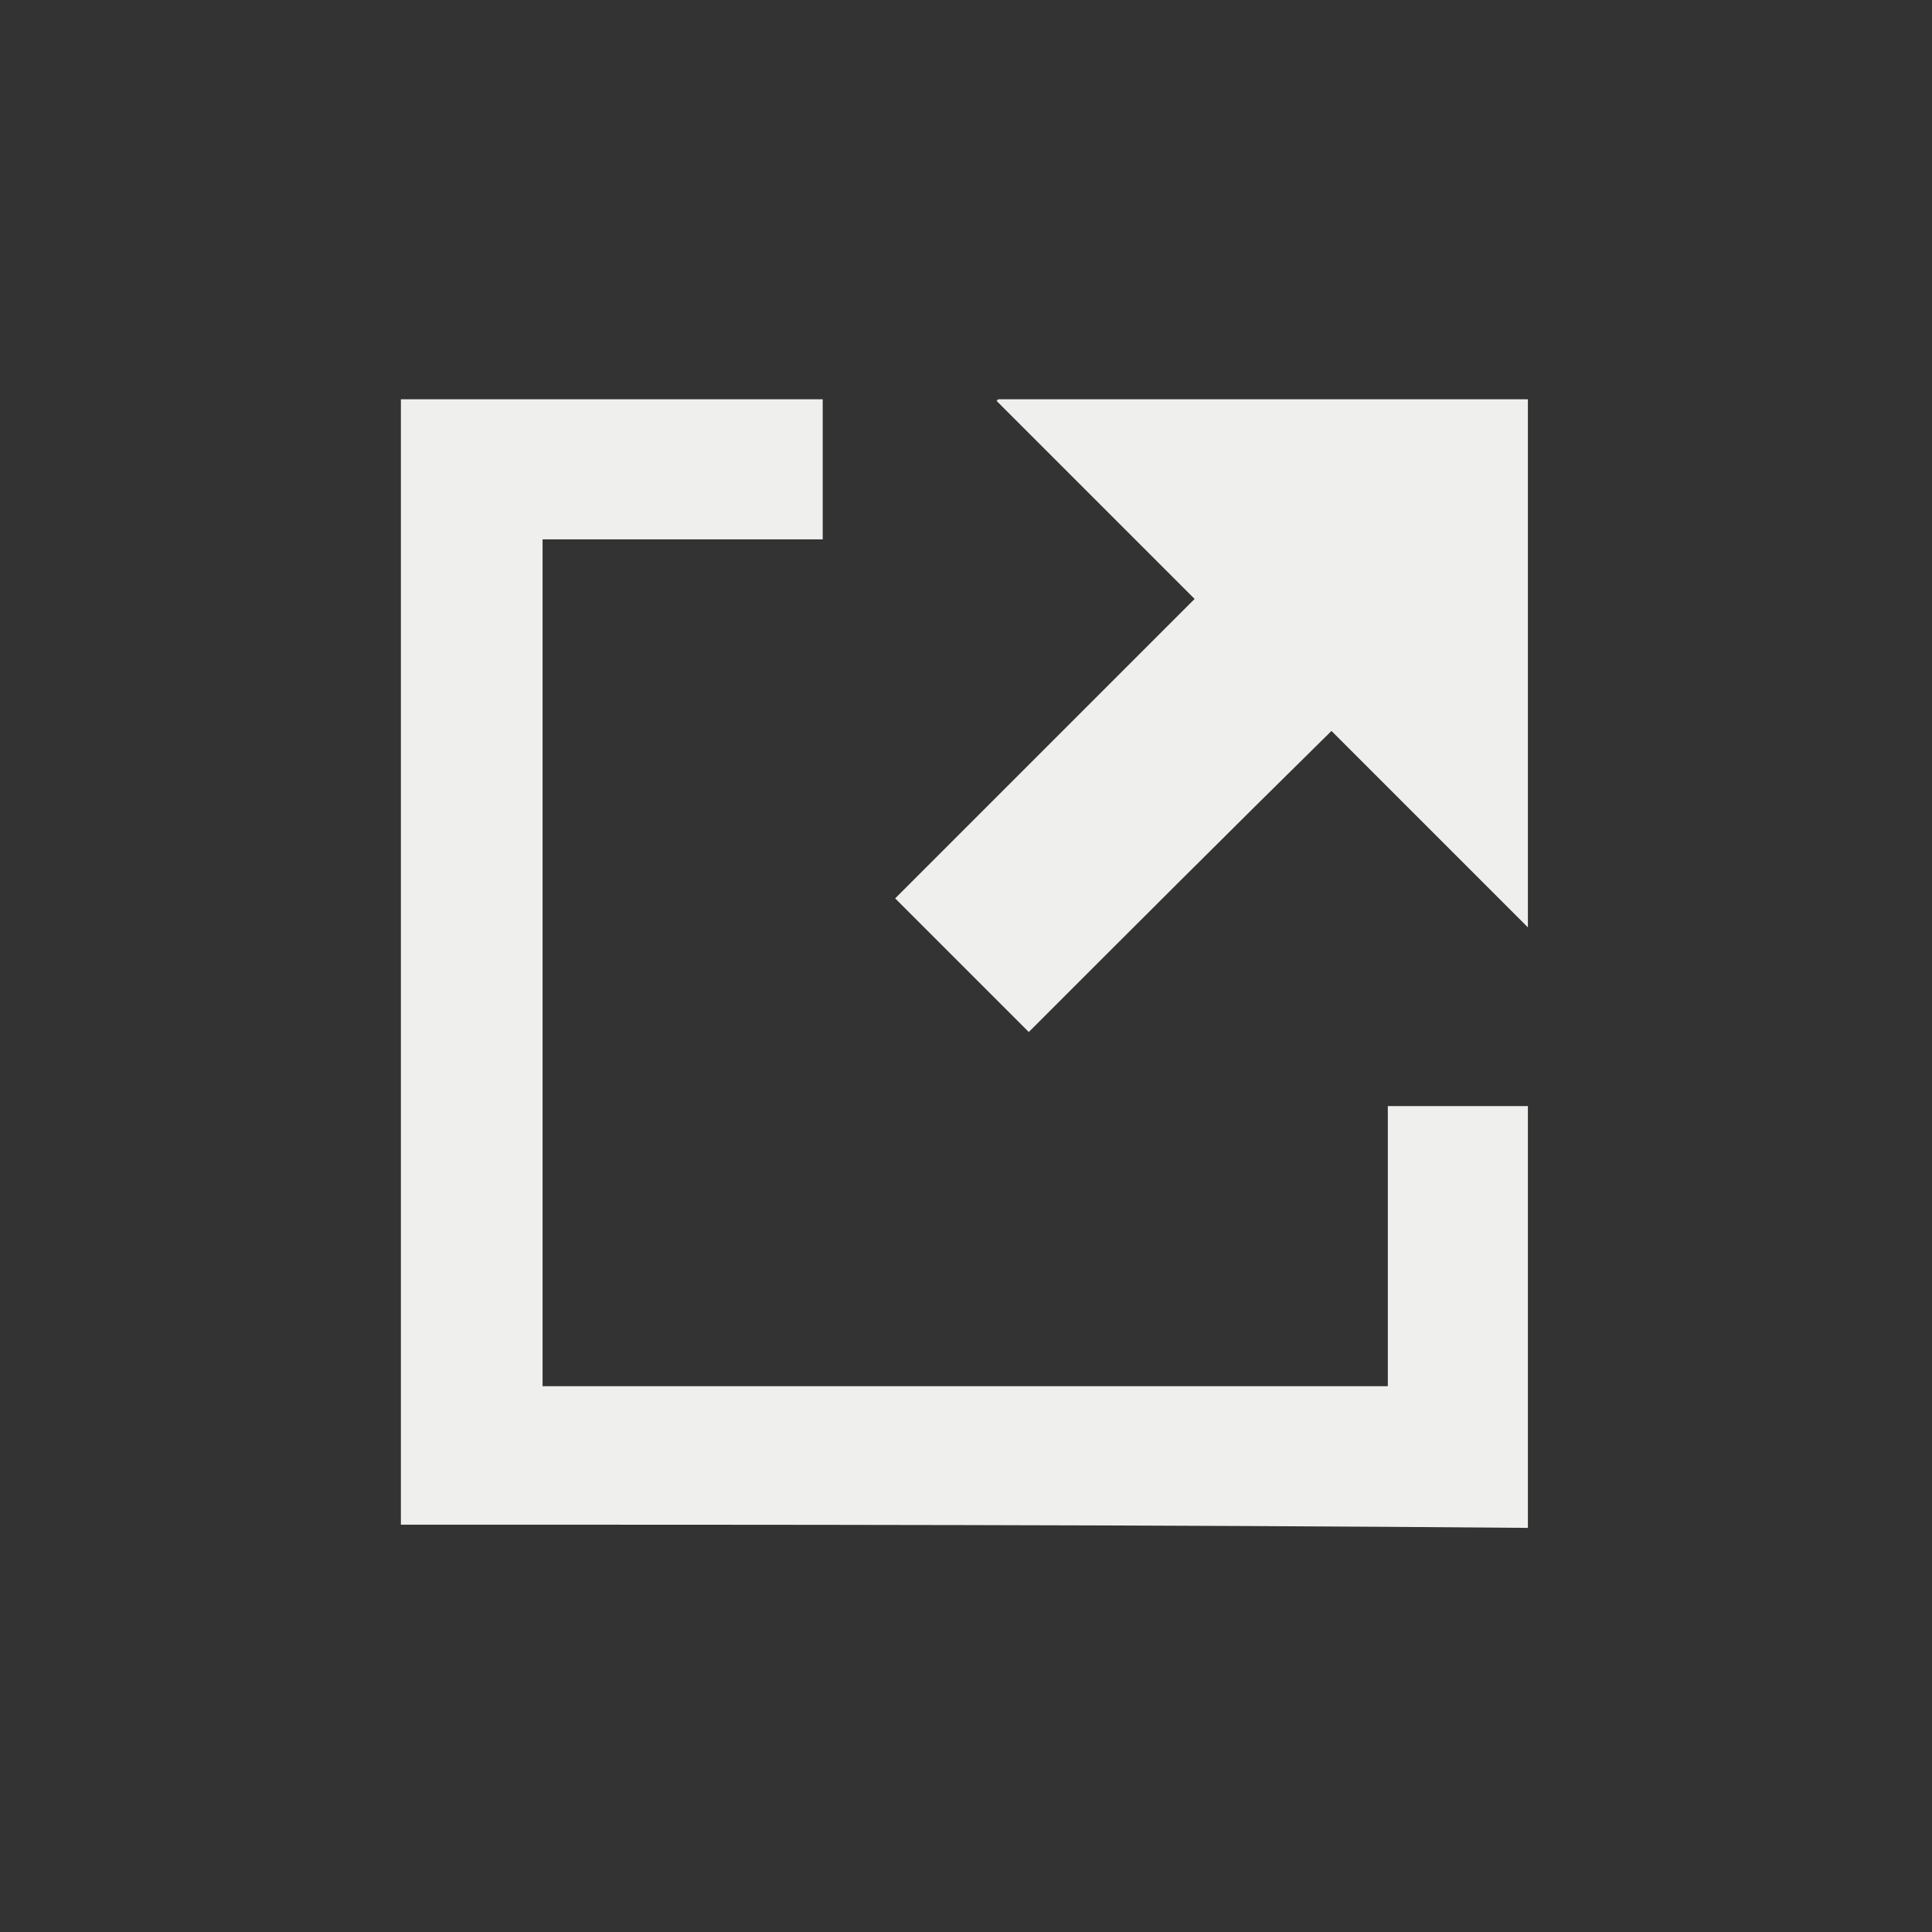 <?xml version="1.0" encoding="utf-8"?>
<!-- Generator: Adobe Illustrator 24.0.2, SVG Export Plug-In . SVG Version: 6.00 Build 0)  -->
<svg version="1.1" id="Ebene_1" xmlns="http://www.w3.org/2000/svg" xmlns:xlink="http://www.w3.org/1999/xlink" x="0px" y="0px"
	 viewBox="0 0 120 120" style="enable-background:new 0 0 120 120;" xml:space="preserve">
<rect x="0" y="0" width="120" height="120" fill="#333333" stroke="none"/>
<style type="text/css">
	.st0{fill:#EFEFEE;}
</style>
<g>
	<path class="st0" d="M24.9,94.7c0-23.3,0-46.6,0-69.9c8.7,0,17.4,0,26.2,0c0,2.9,0,5.7,0,8.7c-5.8,0-11.6,0-17.4,0
		c0,17.5,0,35,0,52.6c17.5,0,35,0,52.5,0c0-5.8,0-11.6,0-17.4c2.9,0,5.8,0,8.7,0c0,8.7,0,17.4,0,26.2C71.6,94.7,48.3,94.7,24.9,94.7
		z"/>
	<path class="st0" d="M63.9,64.1c-2.8-2.8-5.6-5.6-8.3-8.3c6.2-6.2,12.4-12.4,18.6-18.6C70.1,33.1,66,29,61.9,24.9
		c0,0,0.1-0.1,0.1-0.1c11,0,21.9,0,32.9,0c0,11,0,21.9,0,32.8c-4.1-4.1-8.1-8.1-12.2-12.2C76.3,51.7,70.1,57.9,63.9,64.1z"/>
</g>
</svg>
